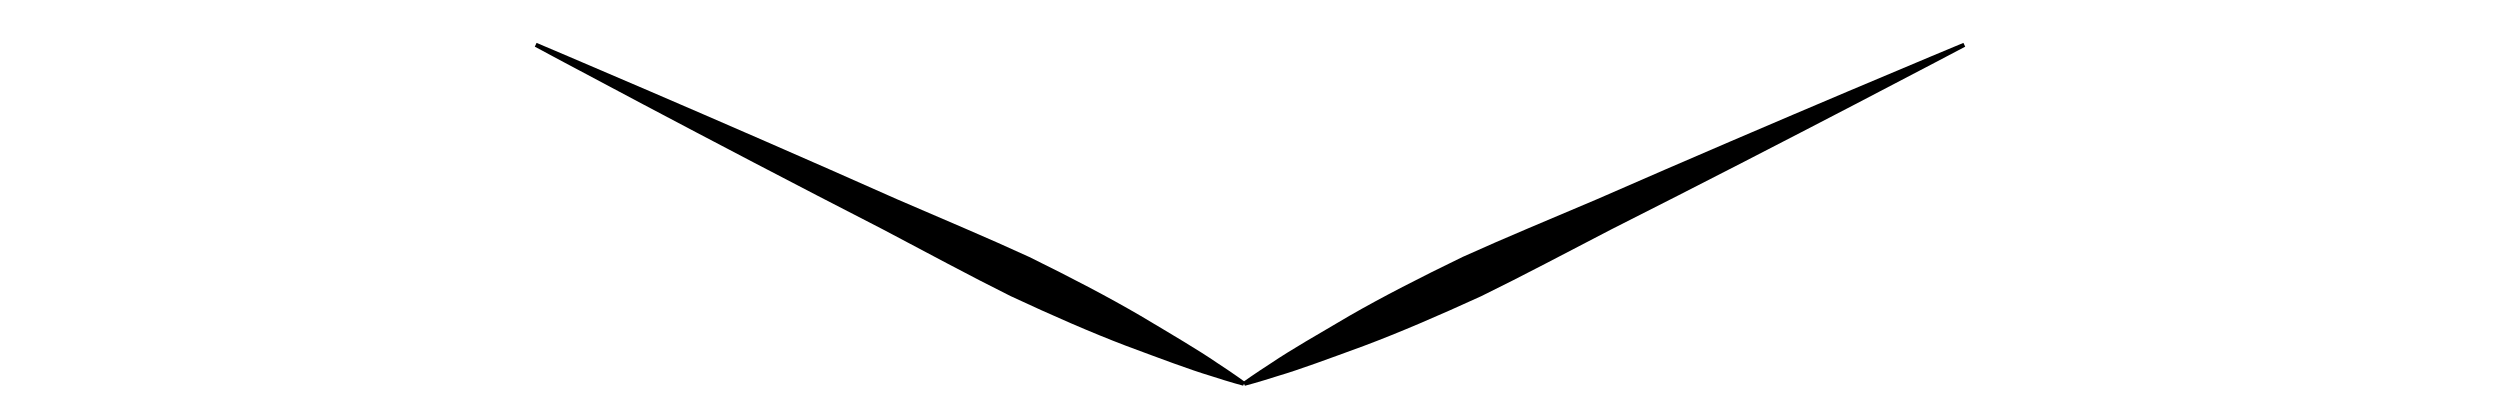<?xml version="1.0" encoding="utf-8"?>
<!-- Generator: Adobe Illustrator 17.0.0, SVG Export Plug-In . SVG Version: 6.00 Build 0)  -->
<svg version="1.2" baseProfile="tiny" id="Layer_1" xmlns="http://www.w3.org/2000/svg" xmlns:xlink="http://www.w3.org/1999/xlink"
	 x="0px" y="0px" width="60px" height="9.947px" viewBox="0 0 60 9.947" xml:space="preserve">
<g>
	<path d="M12.878,1.029c0,0,4.345,1.836,8.651,3.753c1.082,0.468,2.17,0.923,3.173,1.385c0.991,0.487,1.905,0.964,2.671,1.412
		c0.762,0.454,1.399,0.829,1.829,1.124c0.435,0.284,0.676,0.463,0.676,0.463l-0.043,0.09c0,0-0.291-0.075-0.785-0.236
		c-0.5-0.15-1.191-0.411-2.023-0.72c-0.829-0.315-1.774-0.728-2.775-1.195c-0.989-0.492-2.026-1.054-3.069-1.603
		C16.99,3.353,12.835,1.12,12.835,1.12L12.878,1.029z"/>
	<path d="M47.165,1.12c0,0-4.228,2.234-8.495,4.386c-1.061,0.549-2.117,1.112-3.122,1.603c-1.018,0.466-1.978,0.879-2.82,1.194
		c-0.845,0.309-1.547,0.57-2.054,0.719c-0.502,0.161-0.796,0.236-0.796,0.236l-0.043-0.09c0,0,0.246-0.179,0.689-0.464
		c0.438-0.296,1.087-0.67,1.863-1.125c0.779-0.448,1.709-0.925,2.717-1.413c1.02-0.462,2.126-0.917,3.225-1.385
		c4.377-1.917,8.793-3.752,8.793-3.752L47.165,1.12z"/>
</g>
</svg>
